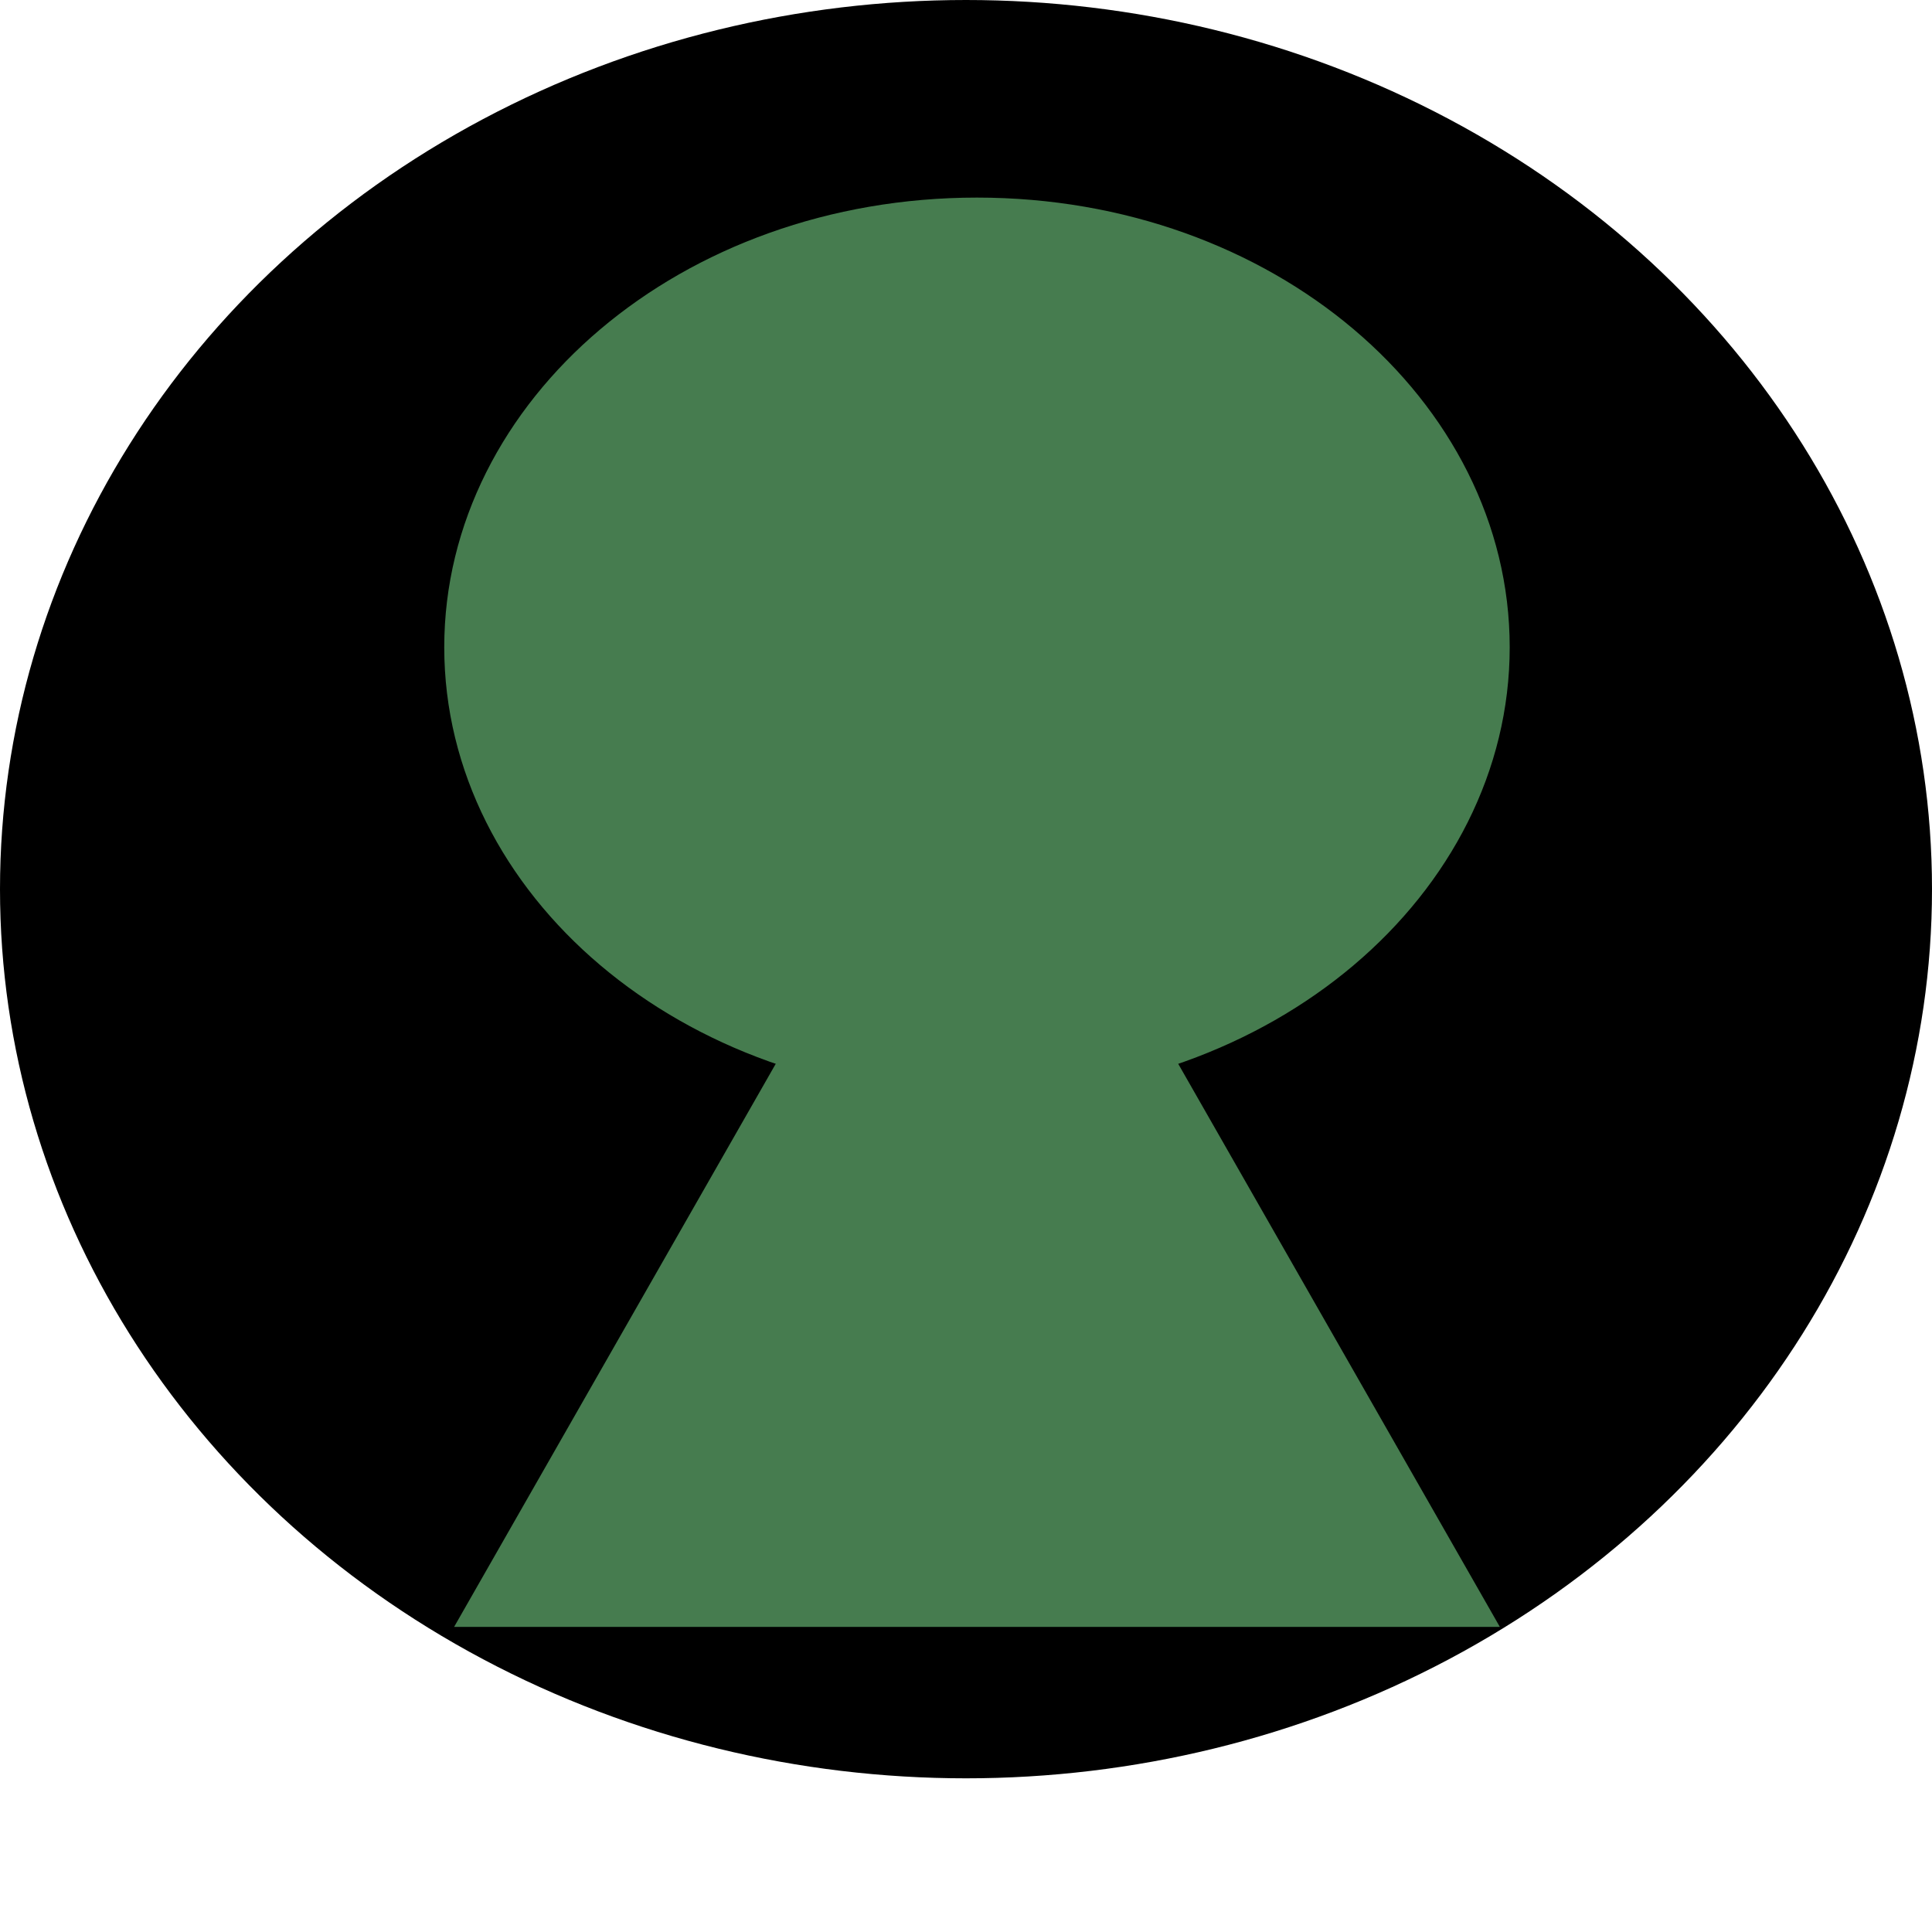 <svg width="88" height="88" viewBox="0 0 88 88" fill="none" xmlns="http://www.w3.org/2000/svg">
<ellipse cx="44" cy="40.5" rx="44" ry="40.5" transform="matrix(1 0 0 -1 0 81)" fill="black"/>
<path d="M21.546 73.602L44.5 33.416L67.454 73.602H21.546Z" fill="#467C4F"/>
<path d="M21.546 73.602L44.5 33.416L67.454 73.602H21.546Z" fill="#467C4F"/>
<path d="M21.546 73.602L44.5 33.416L67.454 73.602H21.546Z" stroke="#467C4F"/>
<path d="M67.765 29.482C67.765 40.089 57.514 48.963 44.5 48.963C31.486 48.963 21.235 40.089 21.235 29.482C21.235 18.874 31.486 10 44.5 10C57.514 10 67.765 18.874 67.765 29.482Z" fill="#467C4F" stroke="#467C4F" stroke-width="2"/>
</svg>

